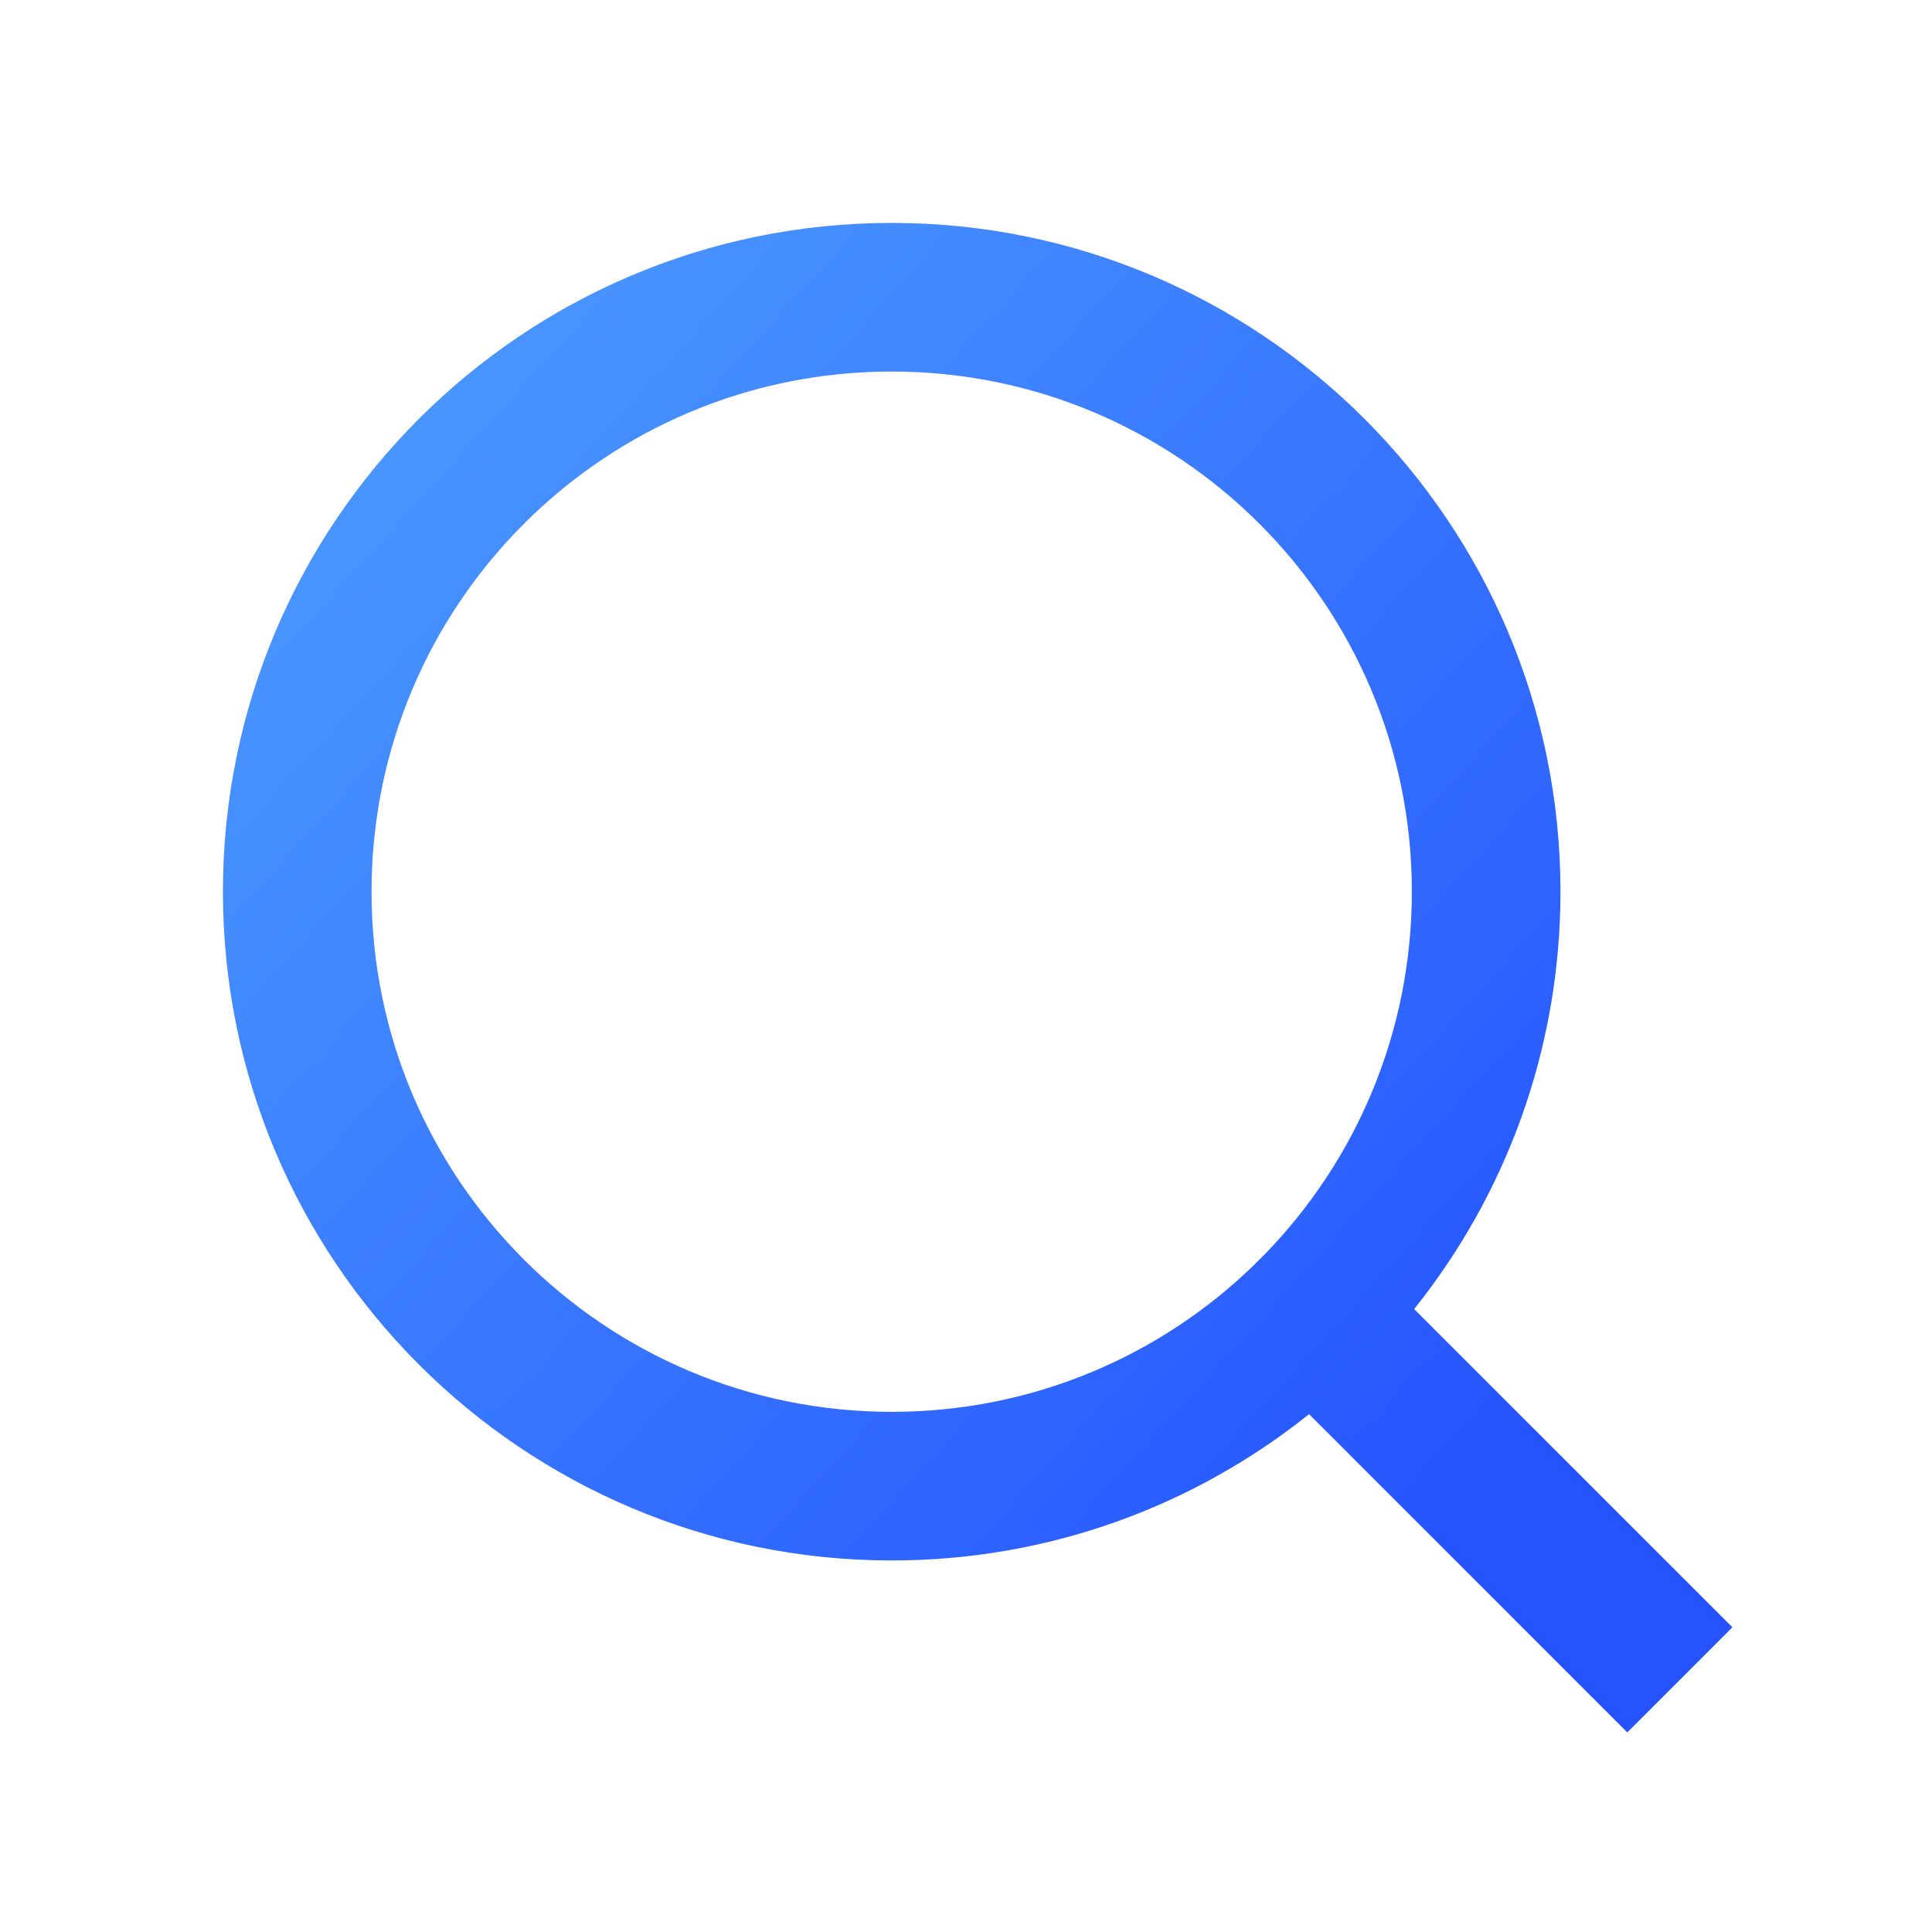 <?xml version="1.0" encoding="UTF-8"?>
<svg width="26px" height="26px" viewBox="0 0 26 26" version="1.1" xmlns="http://www.w3.org/2000/svg" xmlns:xlink="http://www.w3.org/1999/xlink">
    <title>搜索_ 点击</title>
    <defs>
        <linearGradient x1="79.413%" y1="89.251%" x2="-18.787%" y2="0%" id="linearGradient-1">
            <stop stop-color="#2554FF" offset="0%"></stop>
            <stop stop-color="#53A9FF" offset="100%"></stop>
        </linearGradient>
    </defs>
    <g id="页面-1" stroke="none" stroke-width="1" fill="none" fill-rule="evenodd">
        <g id="控件" transform="translate(-246, -243)">
            <g id="搜索_-点击" transform="translate(246, 243)">
                <rect id="矩形" fill="#D8D8D8" opacity="0" x="0" y="0" width="26" height="26"></rect>
                <g id="search-line-(2)备份" transform="translate(3, 3)" fill="url(#linearGradient-1)">
                    <path d="M16.031,14.617 L20.314,18.899 L18.899,20.314 L14.617,16.031 C13.077,17.263 11.124,18 9,18 C4.032,18 0,13.968 0,9 C0,4.032 4.032,0 9,0 C13.968,0 18,4.032 18,9 C18,11.124 17.263,13.077 16.031,14.617 Z M14.025,13.875 C15.248,12.615 16,10.896 16,9 C16,5.133 12.867,2 9,2 C5.133,2 2,5.133 2,9 C2,12.867 5.133,16 9,16 C10.896,16 12.615,15.248 13.875,14.025 L14.025,13.875 Z" id="形状"></path>
                </g>
            </g>
        </g>
    </g>
</svg>